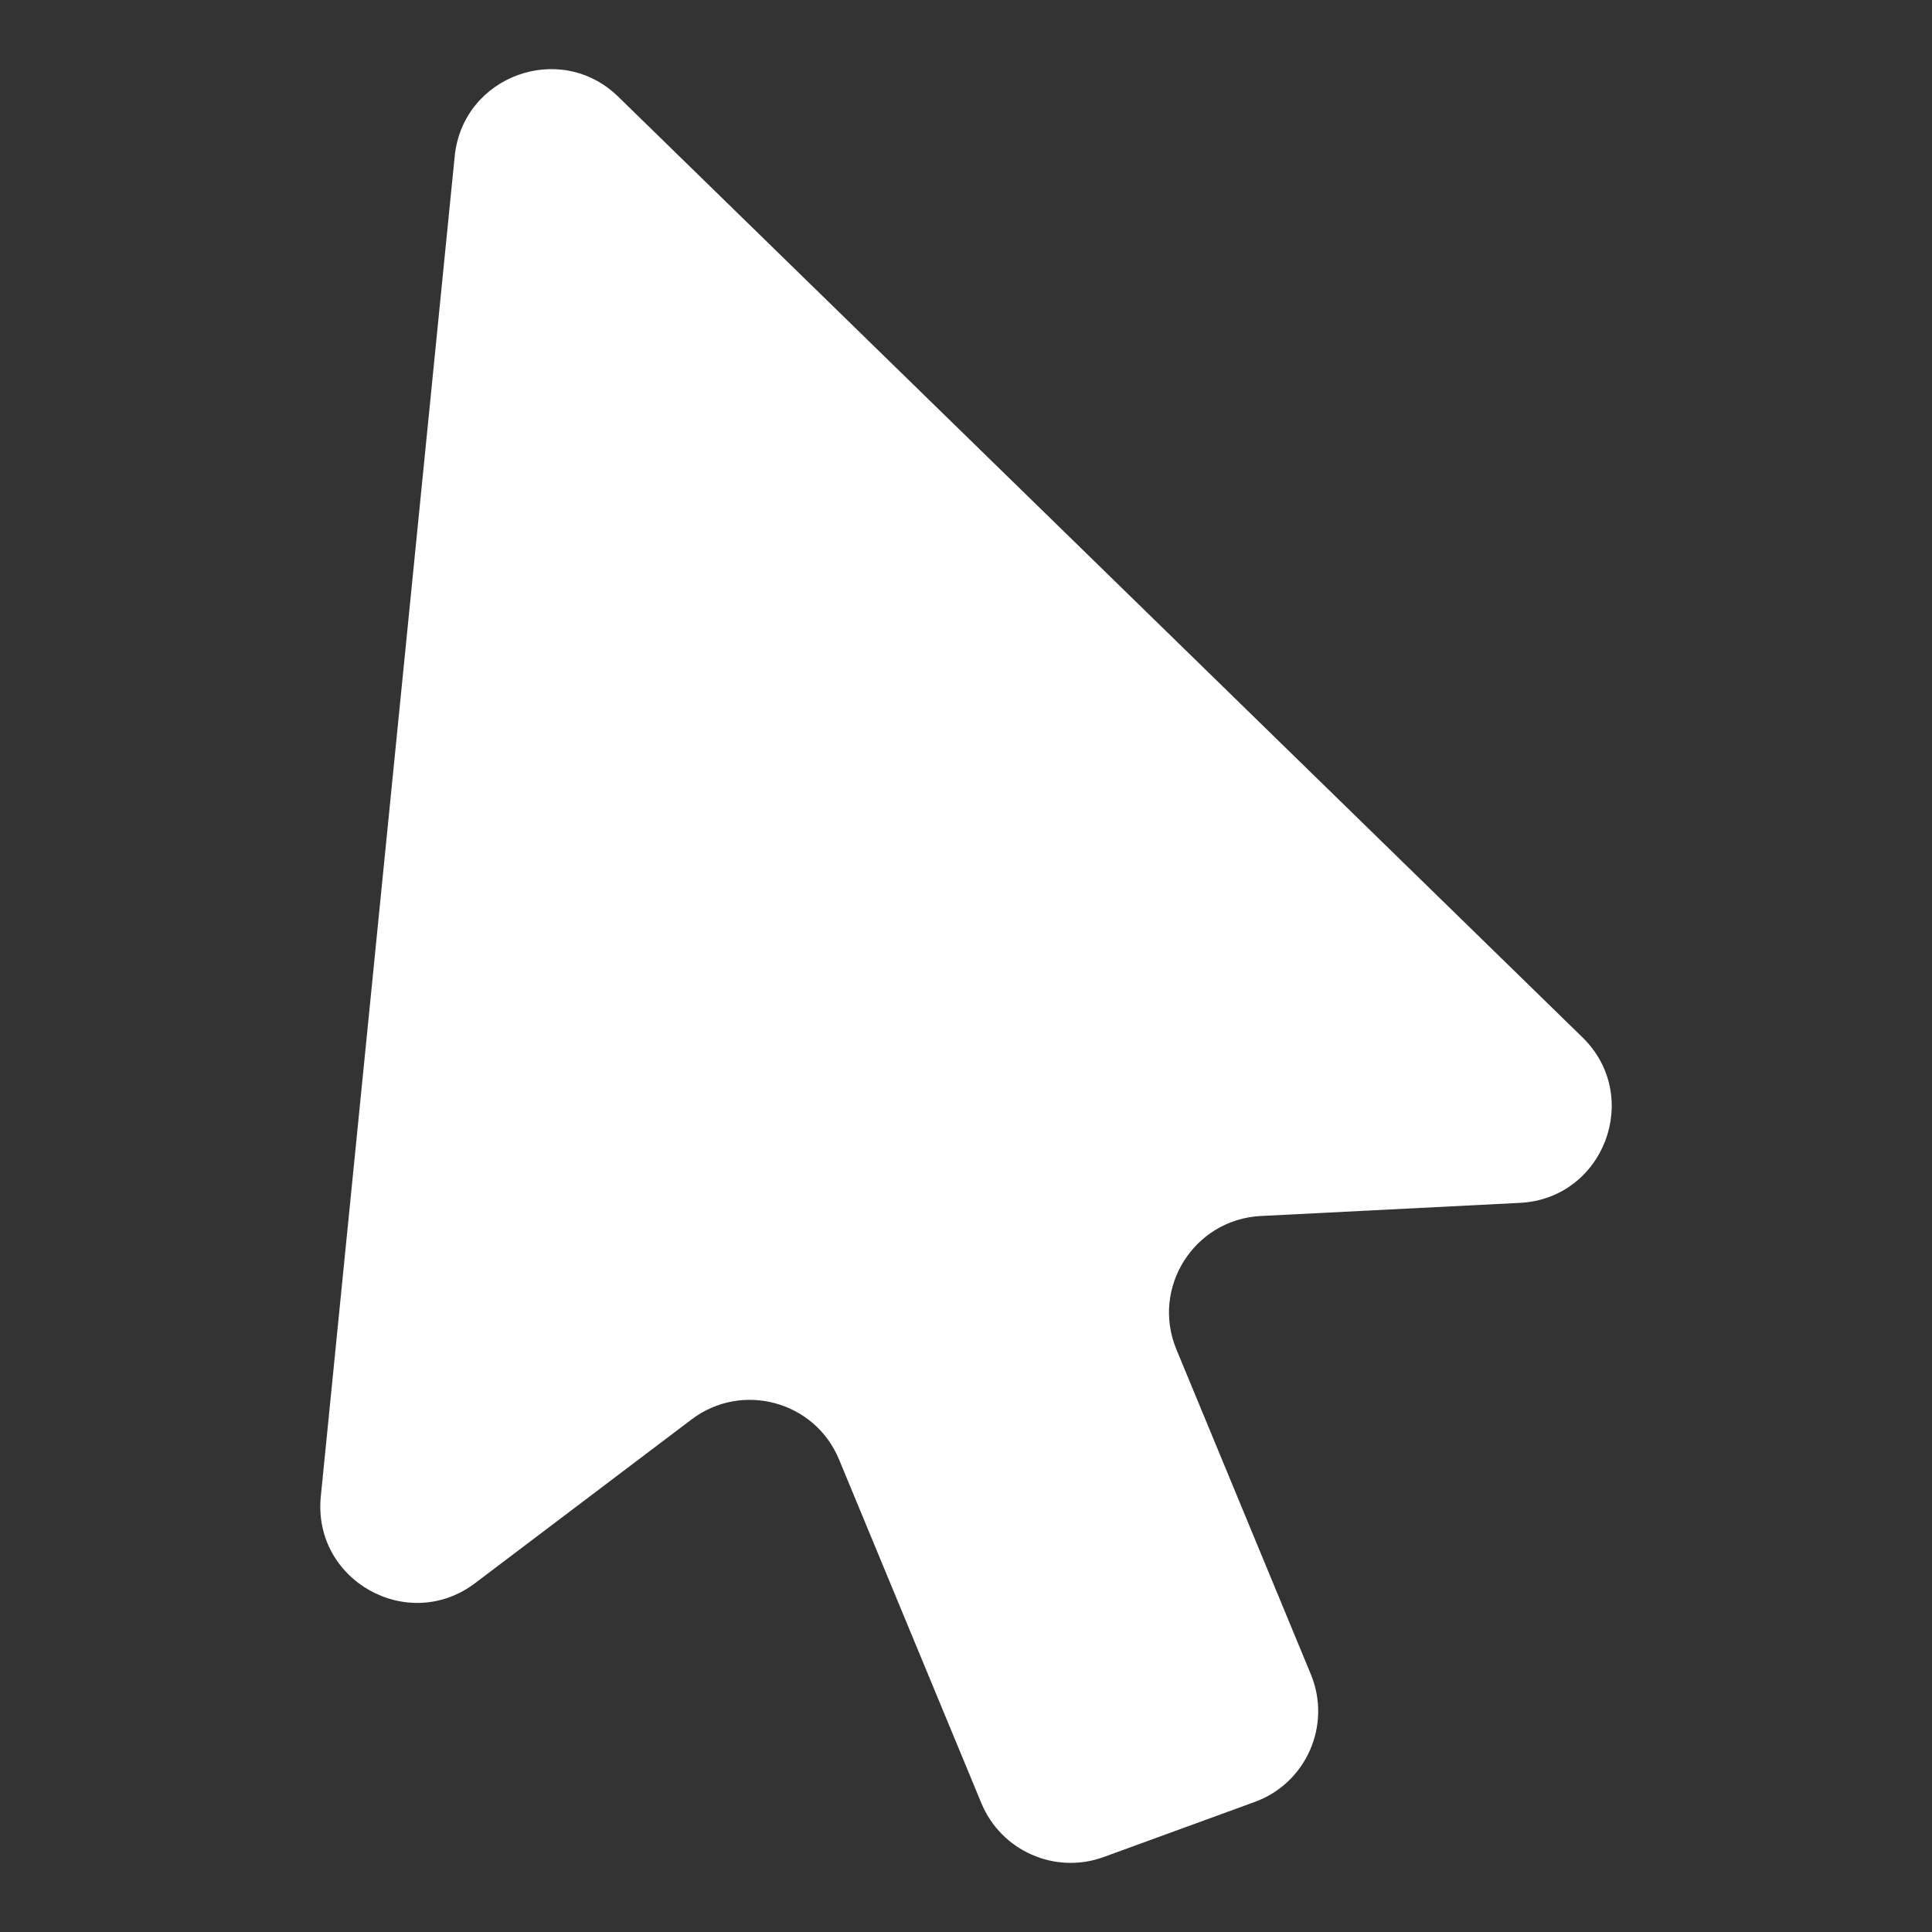 <?xml version="1.0" encoding="utf-8"?>
<svg width="20px" height="20px" viewBox="0 0 20 20" version="1.1" xmlns:xlink="http://www.w3.org/1999/xlink" xmlns="http://www.w3.org/2000/svg">
  <rect x="0" y="0" width="20" height="20" fill="#333333" stroke="none"/>
  <defs>
    <path d="M0 0L20 0L20 20L0 20L0 0Z" id="path_1" />
    <clipPath id="mask_1">
      <use xlink:href="#path_1" />
    </clipPath>
  </defs>
  <g id="greyboardiconscursor">
    <g id="cursor">
      <path d="M0 0L20 0L20 20L0 20L0 0Z" id="Background" fill="#FFFFFF" fill-opacity="0" fill-rule="evenodd" stroke="none" />
      <g clip-path="url(#mask_1)">
        <path d="M13.052 12.588C12.362 12.623 11.914 13.33 12.178 13.969L13.57 17.333C13.787 17.859 13.522 18.46 12.988 18.654L11.425 19.224C10.922 19.407 10.364 19.161 10.159 18.666L8.686 15.109C8.436 14.504 7.681 14.299 7.159 14.694L4.919 16.388C4.223 16.915 3.234 16.36 3.321 15.491L4.707 1.618C4.79 0.784 5.801 0.416 6.4 1.001L16.381 10.738C17.006 11.347 16.605 12.408 15.734 12.452L13.052 12.588L13.052 12.588Z" id="Shape" fill="#FFFFFF" fill-rule="evenodd" stroke="none" />
      </g>
    </g>
  </g>
</svg>